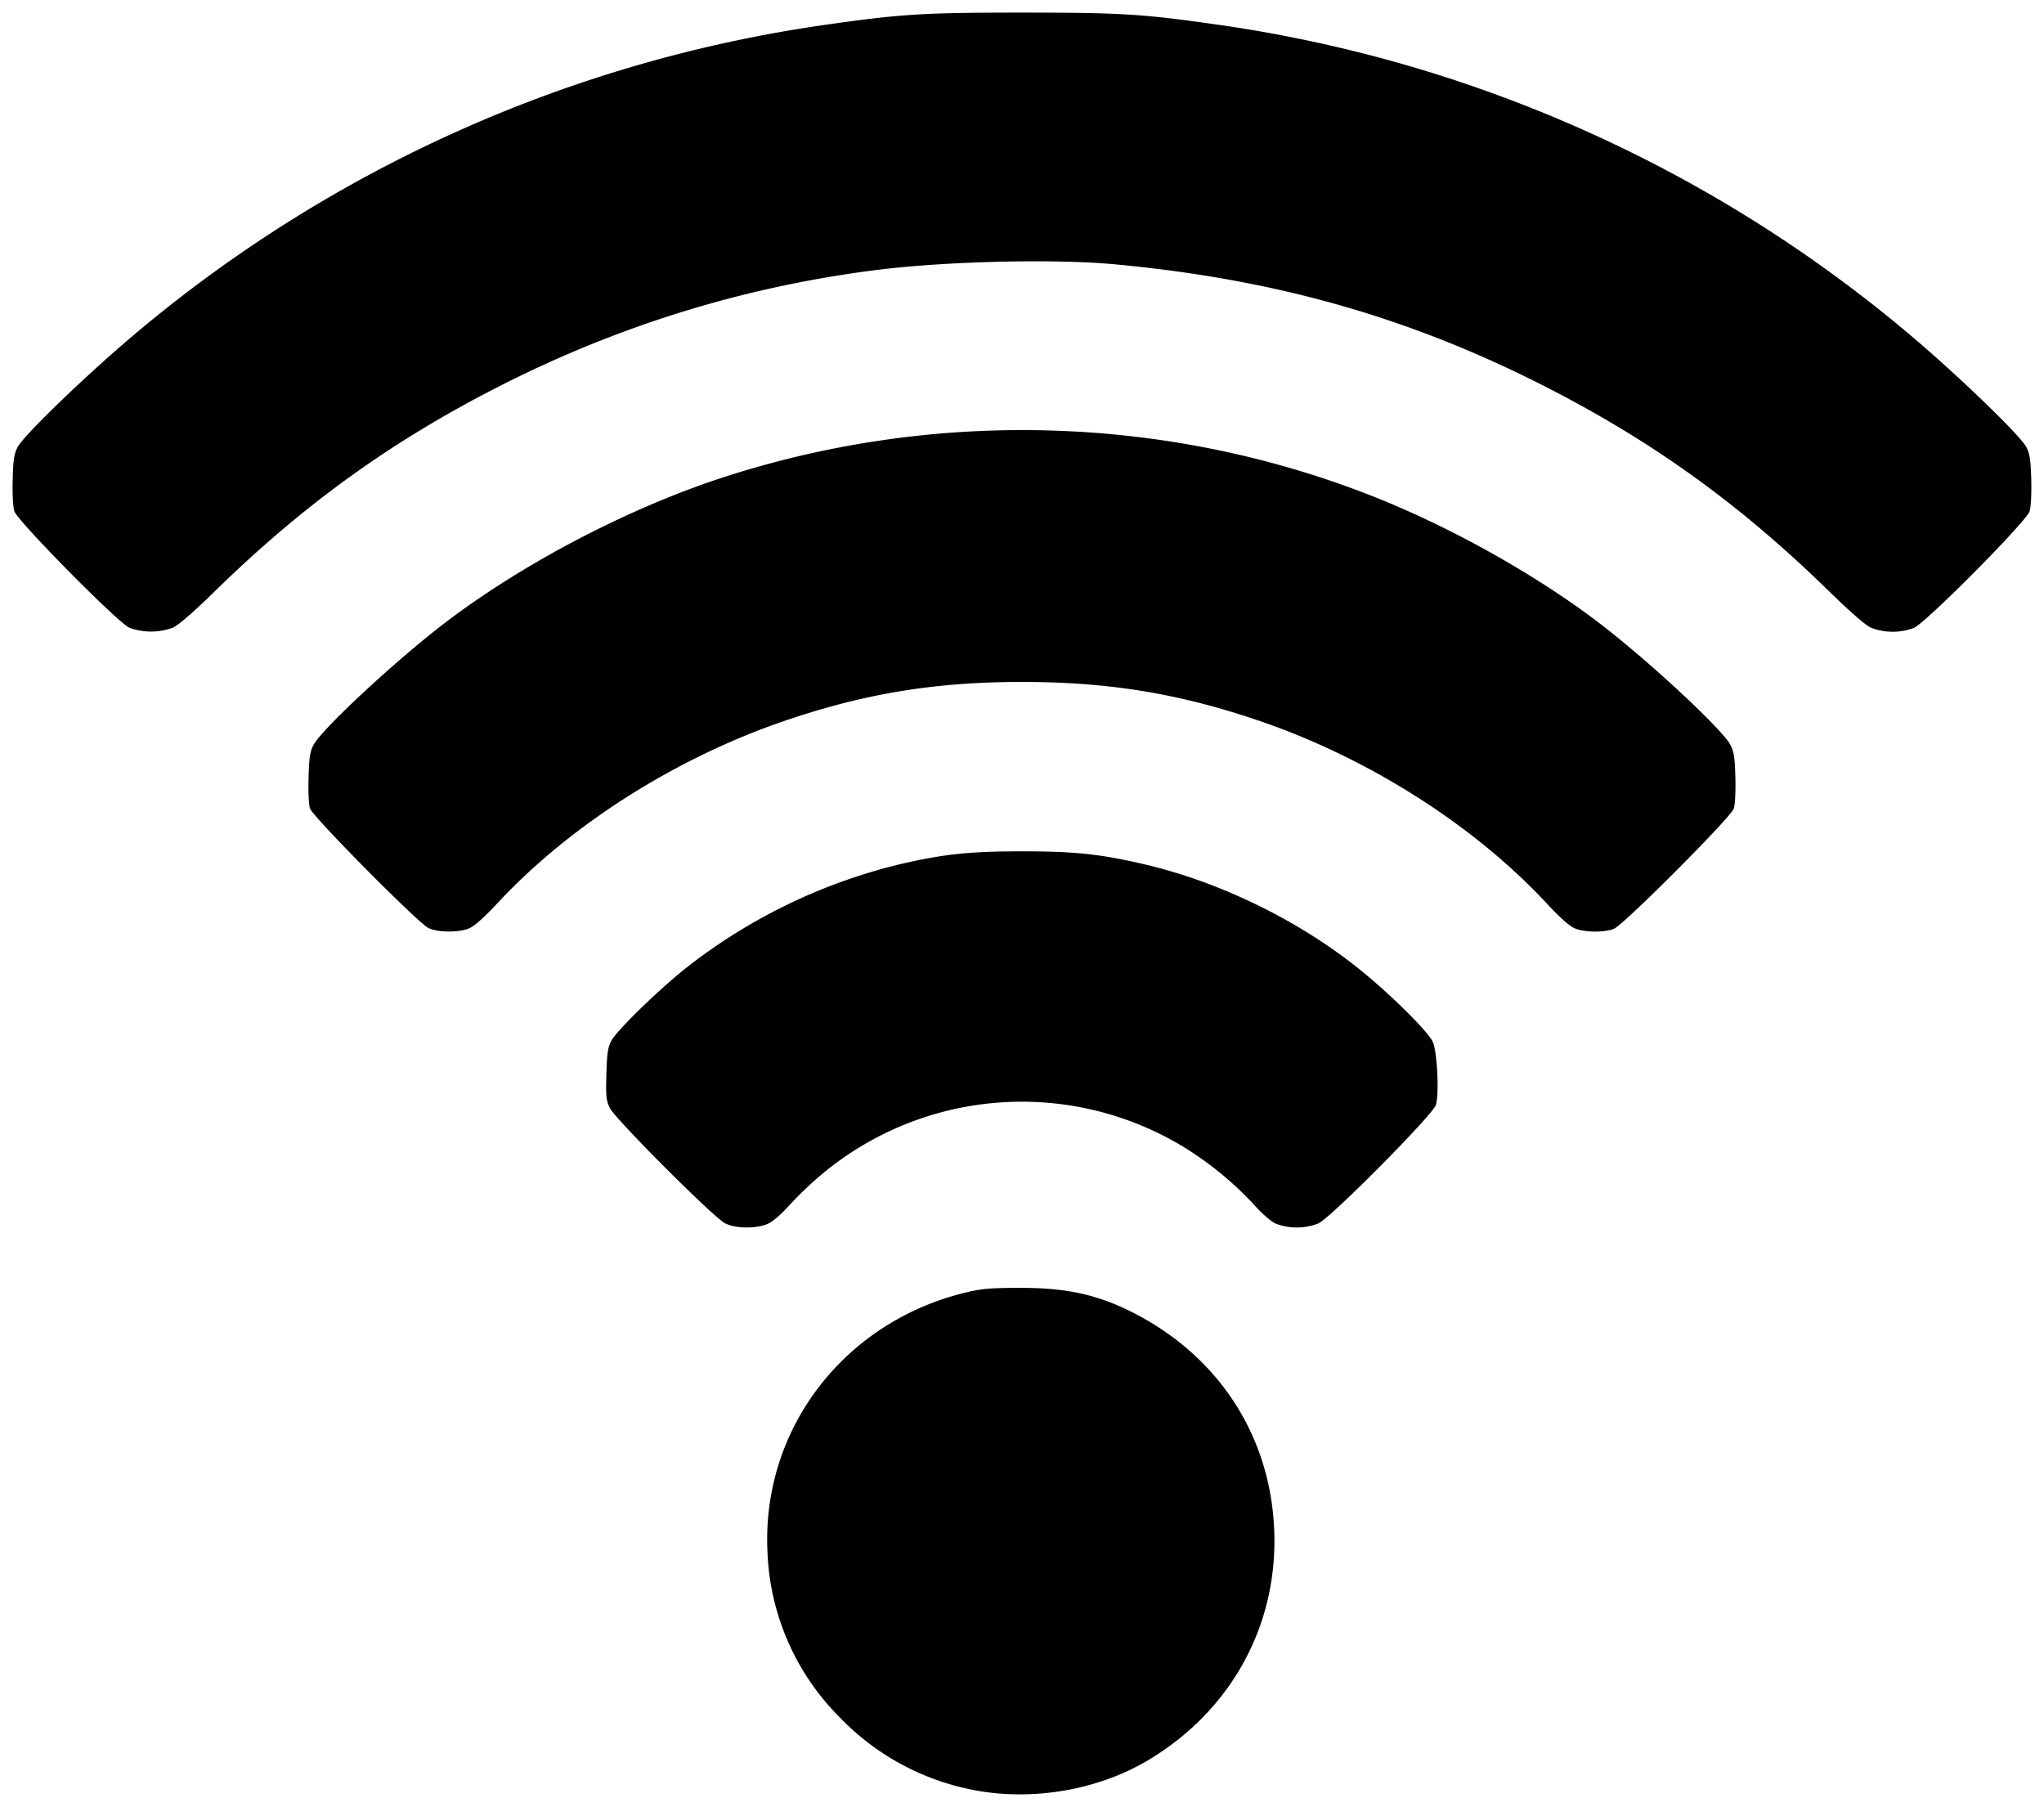 <svg xmlns="http://www.w3.org/2000/svg" width="32.4" height="28.642"><path d="M151.526 181.416a3.985 3.985 0 0 1-2.363-1.197 3.913 3.913 0 0 1-1.137-2.602c-.1-1.94 1.196-3.648 3.128-4.121.258-.063.395-.076.857-.077.74-.003 1.233.103 1.792.384 1.37.69 2.197 1.96 2.255 3.462.059 1.496-.676 2.843-1.982 3.631-.728.44-1.669.632-2.55.52zm-4.172-9.02c-.178-.088-1.744-1.654-1.828-1.829-.057-.115-.064-.185-.054-.533.009-.33.022-.424.079-.532.079-.153.699-.76 1.142-1.12a8.847 8.847 0 0 1 3.475-1.688c.674-.153 1.074-.194 1.891-.194.818 0 1.218.04 1.892.194 1.222.277 2.5.899 3.475 1.689.5.405 1.087.99 1.149 1.144.068.171.099.828.045.994-.05.158-1.661 1.783-1.86 1.876a.942.942 0 0 1-.676.005c-.077-.035-.217-.156-.34-.294a5.317 5.317 0 0 0-1.138-.932 4.944 4.944 0 0 0-5.728.45 5.685 5.685 0 0 0-.504.482c-.123.138-.262.26-.34.294-.18.082-.509.08-.68-.006zm-4.705-4.682c-.17-.086-1.833-1.765-1.875-1.893-.02-.059-.03-.273-.023-.49.008-.315.023-.411.078-.517.13-.25 1.32-1.355 2.098-1.946 1.24-.943 2.918-1.818 4.419-2.303 3.377-1.092 7.061-.975 10.324.327 1.211.483 2.539 1.228 3.522 1.976.778.591 1.968 1.695 2.098 1.946.055.106.07.202.078.516.006.218-.005.432-.024.491-.045.138-1.742 1.84-1.9 1.906-.147.061-.458.06-.617-.004-.085-.034-.234-.166-.454-.402-1.158-1.244-2.838-2.308-4.57-2.896-1.261-.428-2.373-.61-3.744-.61-1.37 0-2.482.182-3.742.61-1.734.588-3.413 1.652-4.571 2.896-.22.236-.37.368-.455.402-.17.068-.498.063-.642-.009zm-4.738-4.758c-.188-.085-1.773-1.69-1.823-1.846-.022-.069-.033-.27-.027-.501.008-.315.023-.41.078-.516.1-.191 1.123-1.176 1.885-1.814a21.744 21.744 0 0 1 10.899-4.877c1.227-.175 1.563-.196 3.136-.196 1.574 0 1.91.02 3.137.196a21.744 21.744 0 0 1 10.899 4.877c.762.638 1.785 1.623 1.885 1.814.055.105.069.201.078.516.006.231-.005.432-.027.501-.053.166-1.638 1.763-1.834 1.849a.956.956 0 0 1-.68-.004c-.089-.041-.328-.249-.662-.575-1.42-1.389-2.82-2.395-4.549-3.271-2.14-1.084-4.258-1.681-6.791-1.915-.946-.087-2.644-.047-3.735.088-2.084.26-4.077.87-5.967 1.827-1.729.876-3.129 1.882-4.549 3.27-.334.327-.573.535-.663.575a.998.998 0 0 1-.69.002z" style="fill:#000;stroke:none" transform="translate(-135.86 -153.006)"/></svg>
